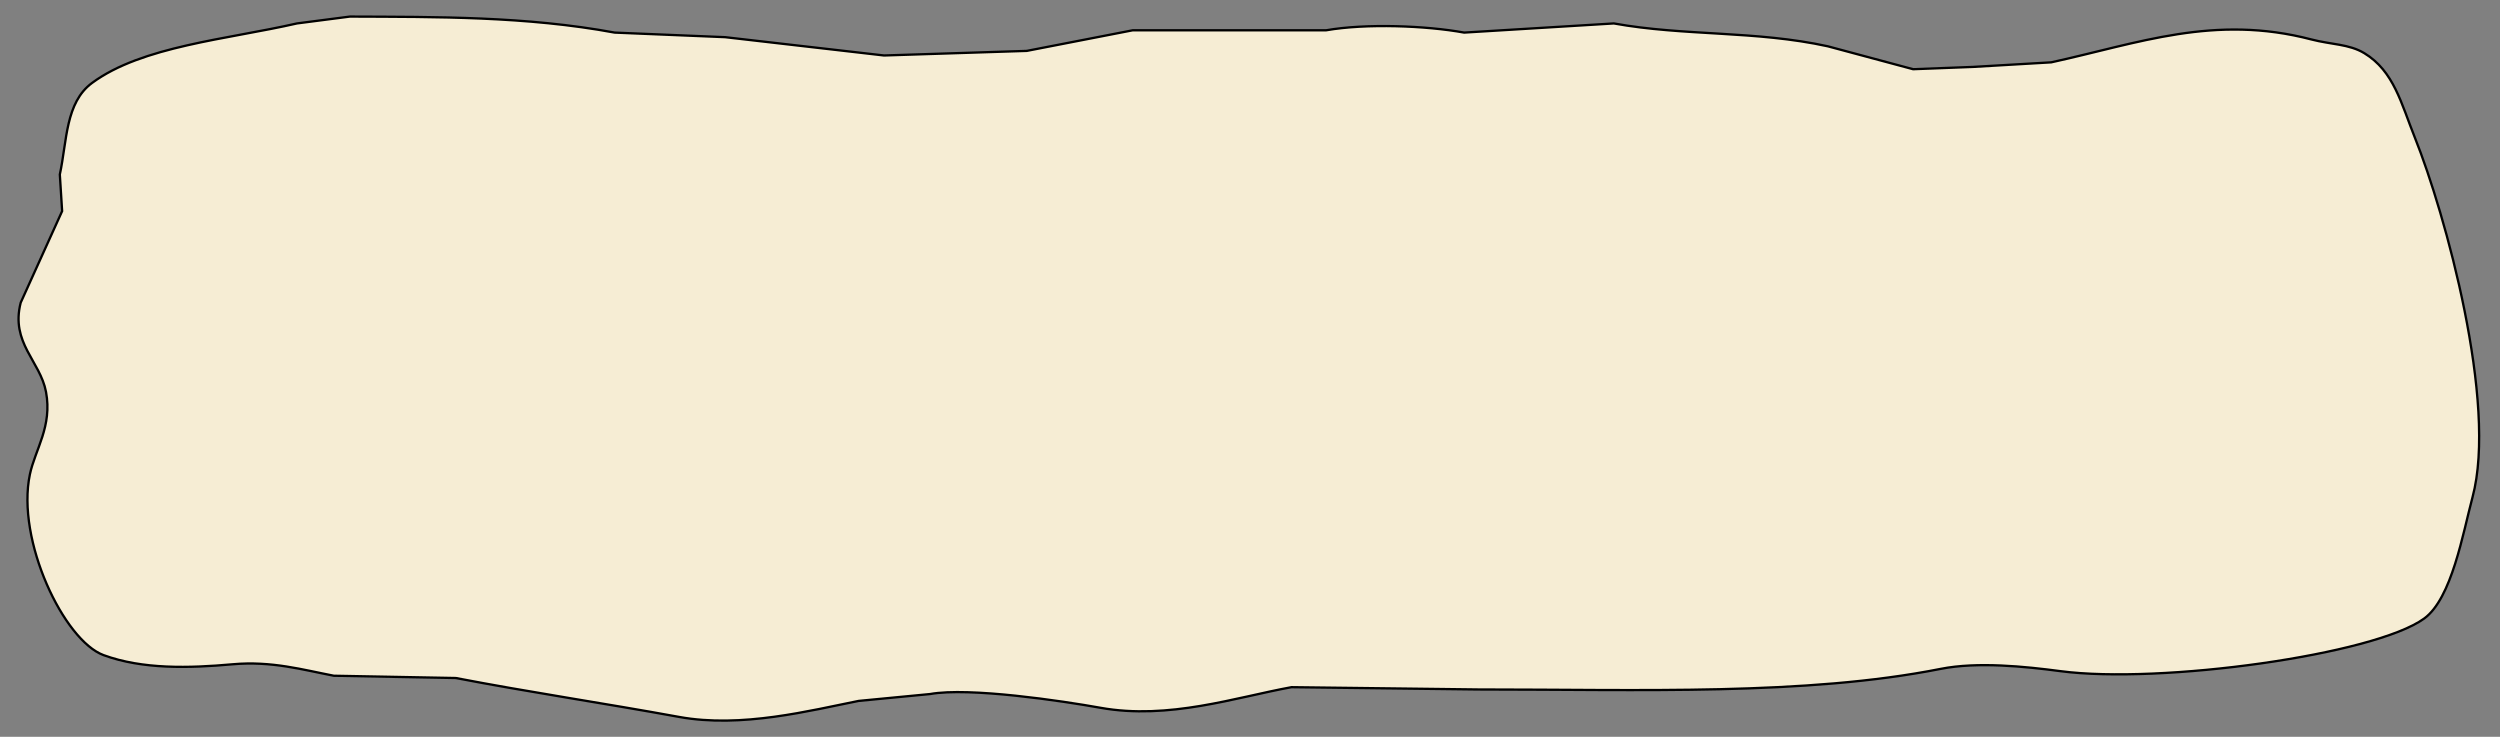 <svg xmlns="http://www.w3.org/2000/svg" width="1079" height="318" viewBox="0 0 1079 318">
  <rect x="0" y="0" width="1079" height="318" fill="#808080" stroke="none"/>
  <defs>
    <style>
      .cls-1 {
        fill: #f6edd4;
        stroke: #000;
        stroke-width: 1px;
        fill-rule: evenodd;
      }
    </style>
  </defs>
  <path id="Shape_322_1" data-name="Shape 322 1" class="cls-1" d="M151.02,7.154c37.5,0.173,76.006-.161,114.267,6.915l47.694,1.976,68.56,7.9,61.605-1.976,45.707-8.89h83.465c17.3-3.024,43.1-2.016,59.617.988l64.586-3.951c30.507,5.518,61.228,3.048,92.407,9.878l36.764,9.878,25.834-.988,33.784-1.976c37.6-8.213,70.405-20.842,112.279-9.878,8.511,2.23,16.271,1.94,22.851,5.927,12.75,7.725,15.92,21.7,21.86,36.549,13.03,32.552,35.72,114.452,24.84,155.087-4.17,15.608-8.93,43.652-20.86,52.355-21.53,15.7-114,28.4-157,22.719-15.2-2.007-35.728-4.145-51.668-.987-58.218,11.532-129.3,8.914-199.719,8.89l-80.484-.988c-24.009,4.375-53.011,14.18-82.471,8.89-16.383-2.941-56.551-8.97-73.528-5.926l-30.8,2.963c-20.819,4.116-50.5,11.842-77.5,6.915-33.223-6.062-64.81-10.712-96.382-16.793l-52.662-.988c-13.224-2.521-26.777-6.459-43.72-4.939-18.7,1.677-38.8,2.233-55.643-3.951-17.052-6.26-37.812-49.513-31.8-78.038,2.244-10.638,9.739-20.739,6.955-35.561C17.352,155.792,4.5,148.03,8.932,130.631L26.817,91.119q-0.5-7.9-.994-15.805C28.957,60.737,28.214,44.3,39.734,35.8c21.575-15.909,58.32-18.779,88.433-25.683Z"/>
</svg>
